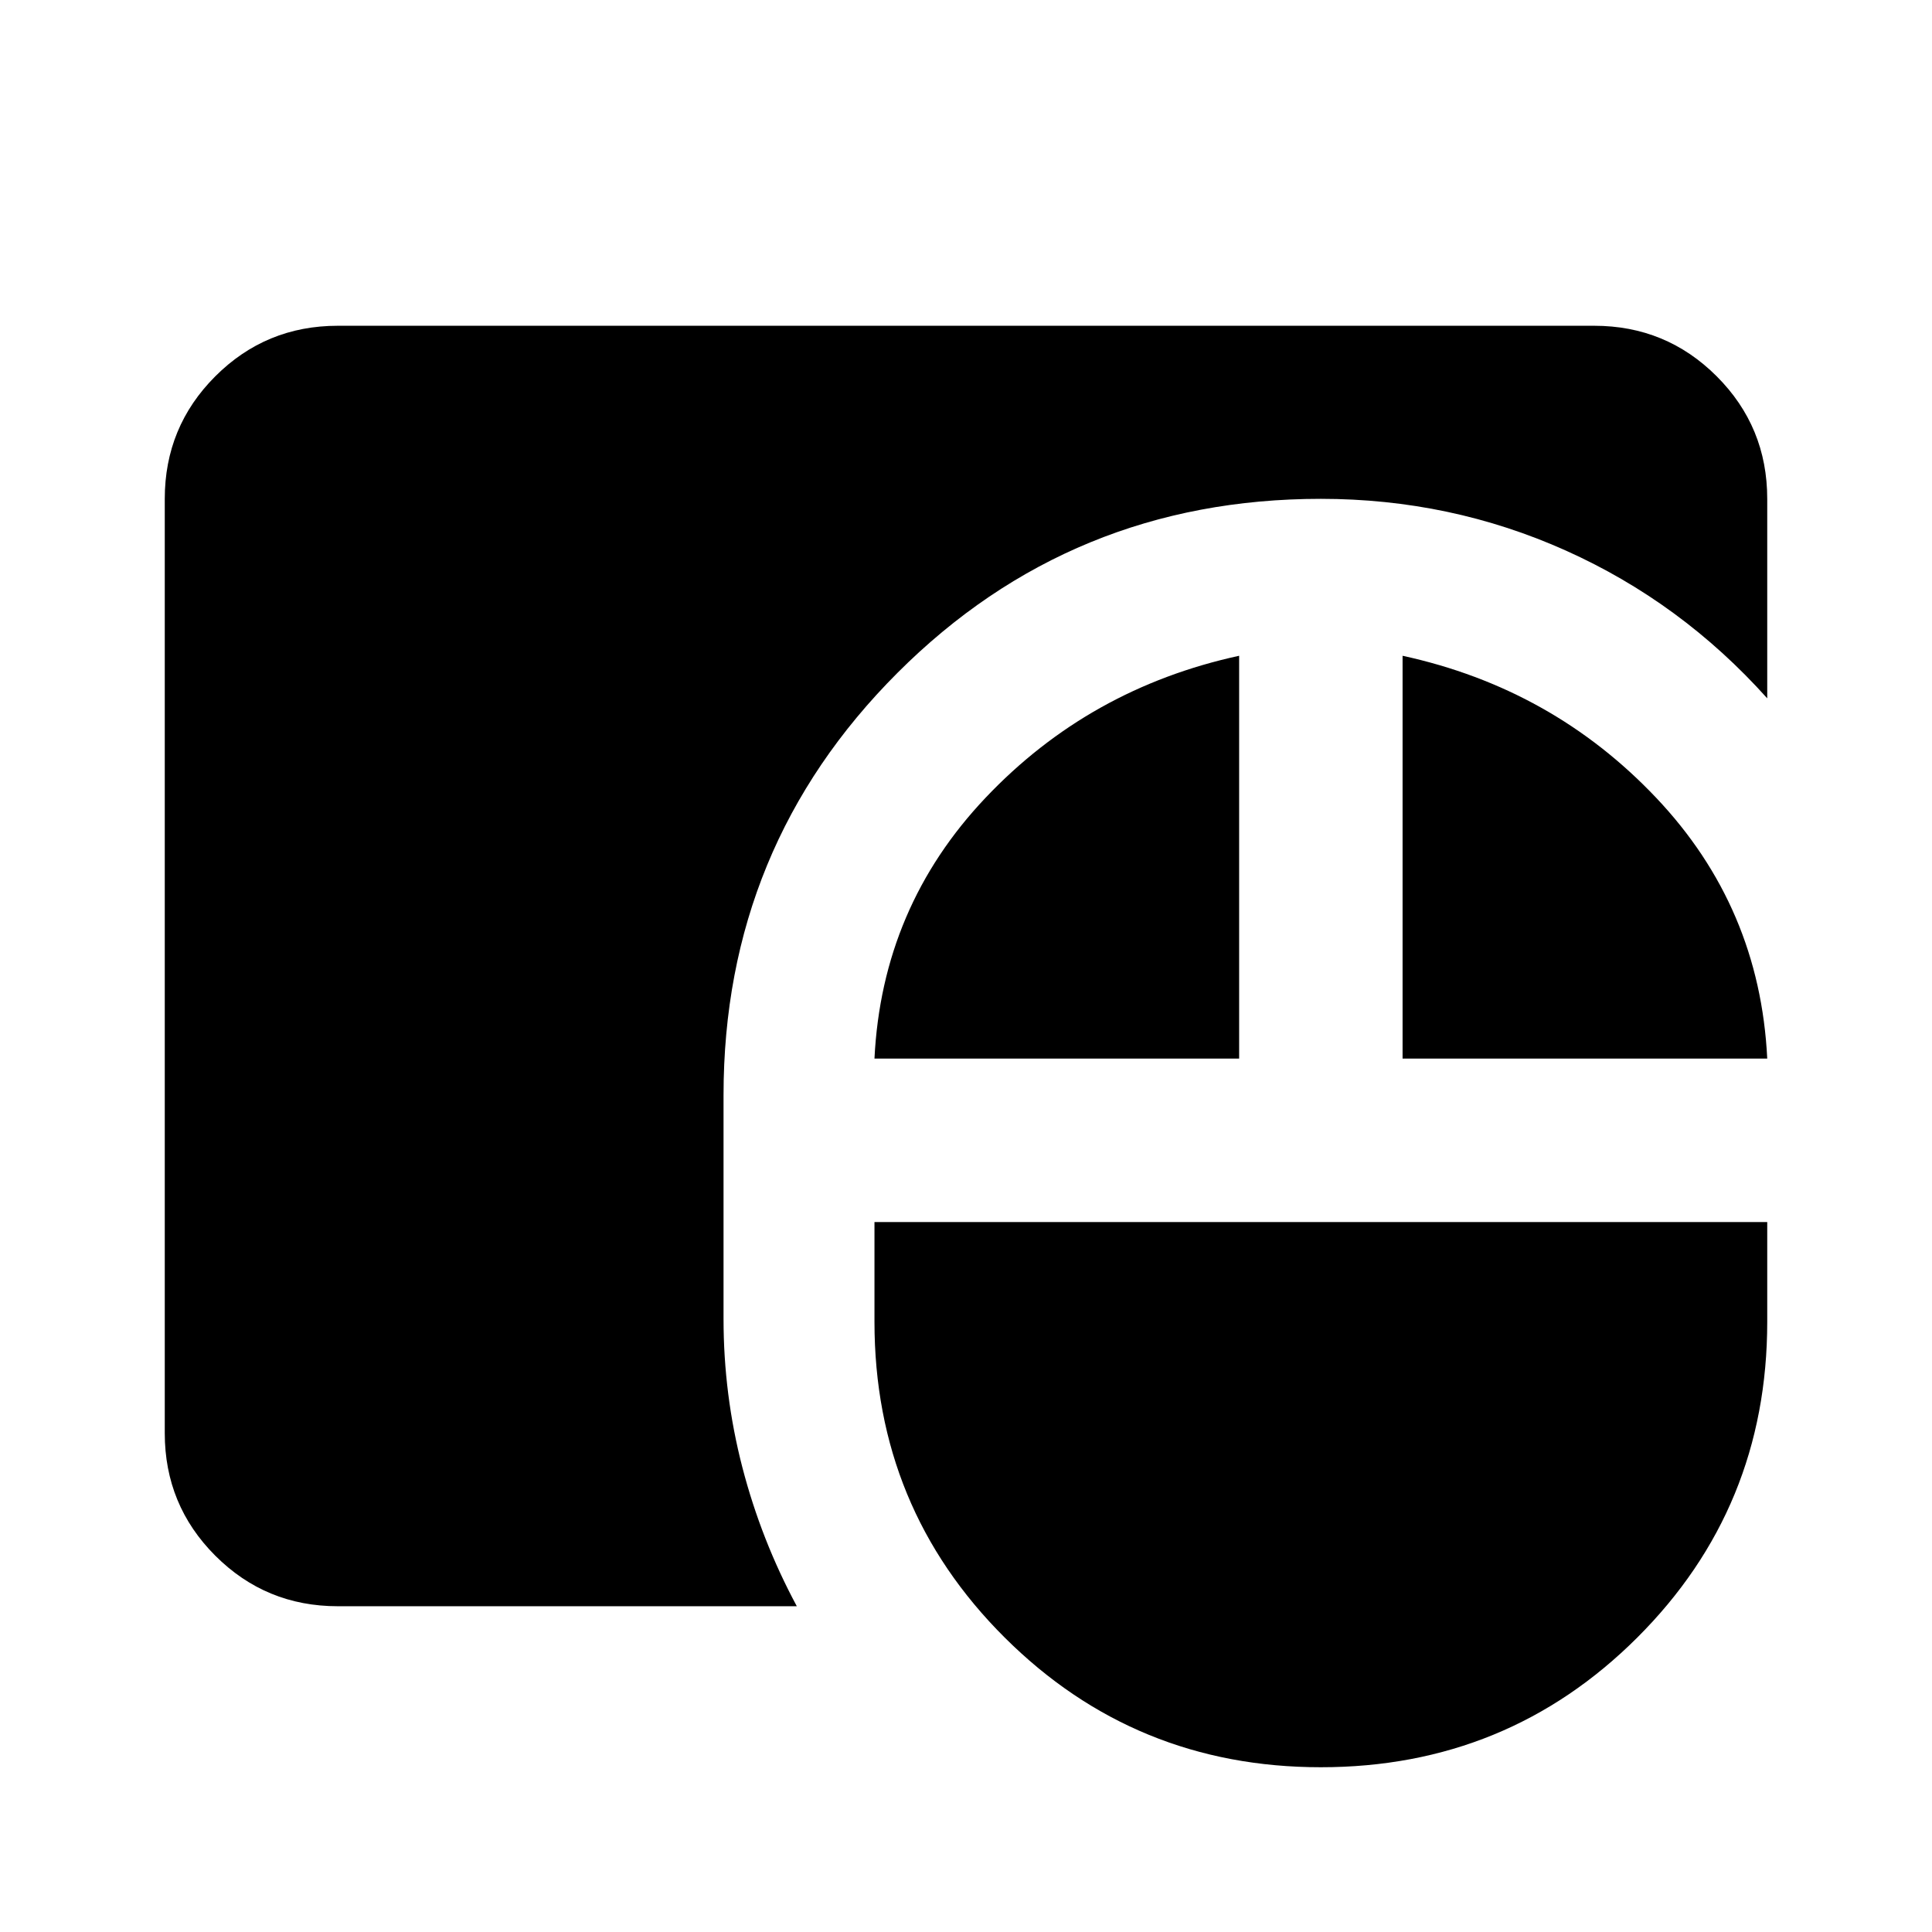 <svg xmlns="http://www.w3.org/2000/svg" height="24" viewBox="0 -960 960 960" width="24"><path d="M656.33-81.87q-92.42 0-157.11-64.45-64.7-64.44-64.7-156.85v-49.61h443.61v49.61q0 92.41-64.56 156.85Q749-81.87 656.33-81.87Zm-488.46-80q-35.78 0-60.89-25.11t-25.11-60.89v-464.26q0-35.78 25.11-60.89t60.89-25.11h624.26q35.78 0 60.89 25.11t25.11 60.89V-613q-42.72-47.7-100.04-73.41-57.33-25.72-121.76-25.72-123.92 0-210.36 86.45-86.45 86.44-86.45 209.85v111.16q0 37.69 9.35 73.77 9.35 36.07 27.06 69.03H167.87ZM434.52-434q3.7-75.24 55.2-129.6t126-70.55V-434h-181.2Zm262.41 0v-200.15q74.5 16.19 126 70.55t55.2 129.6h-181.2Z"/></svg>